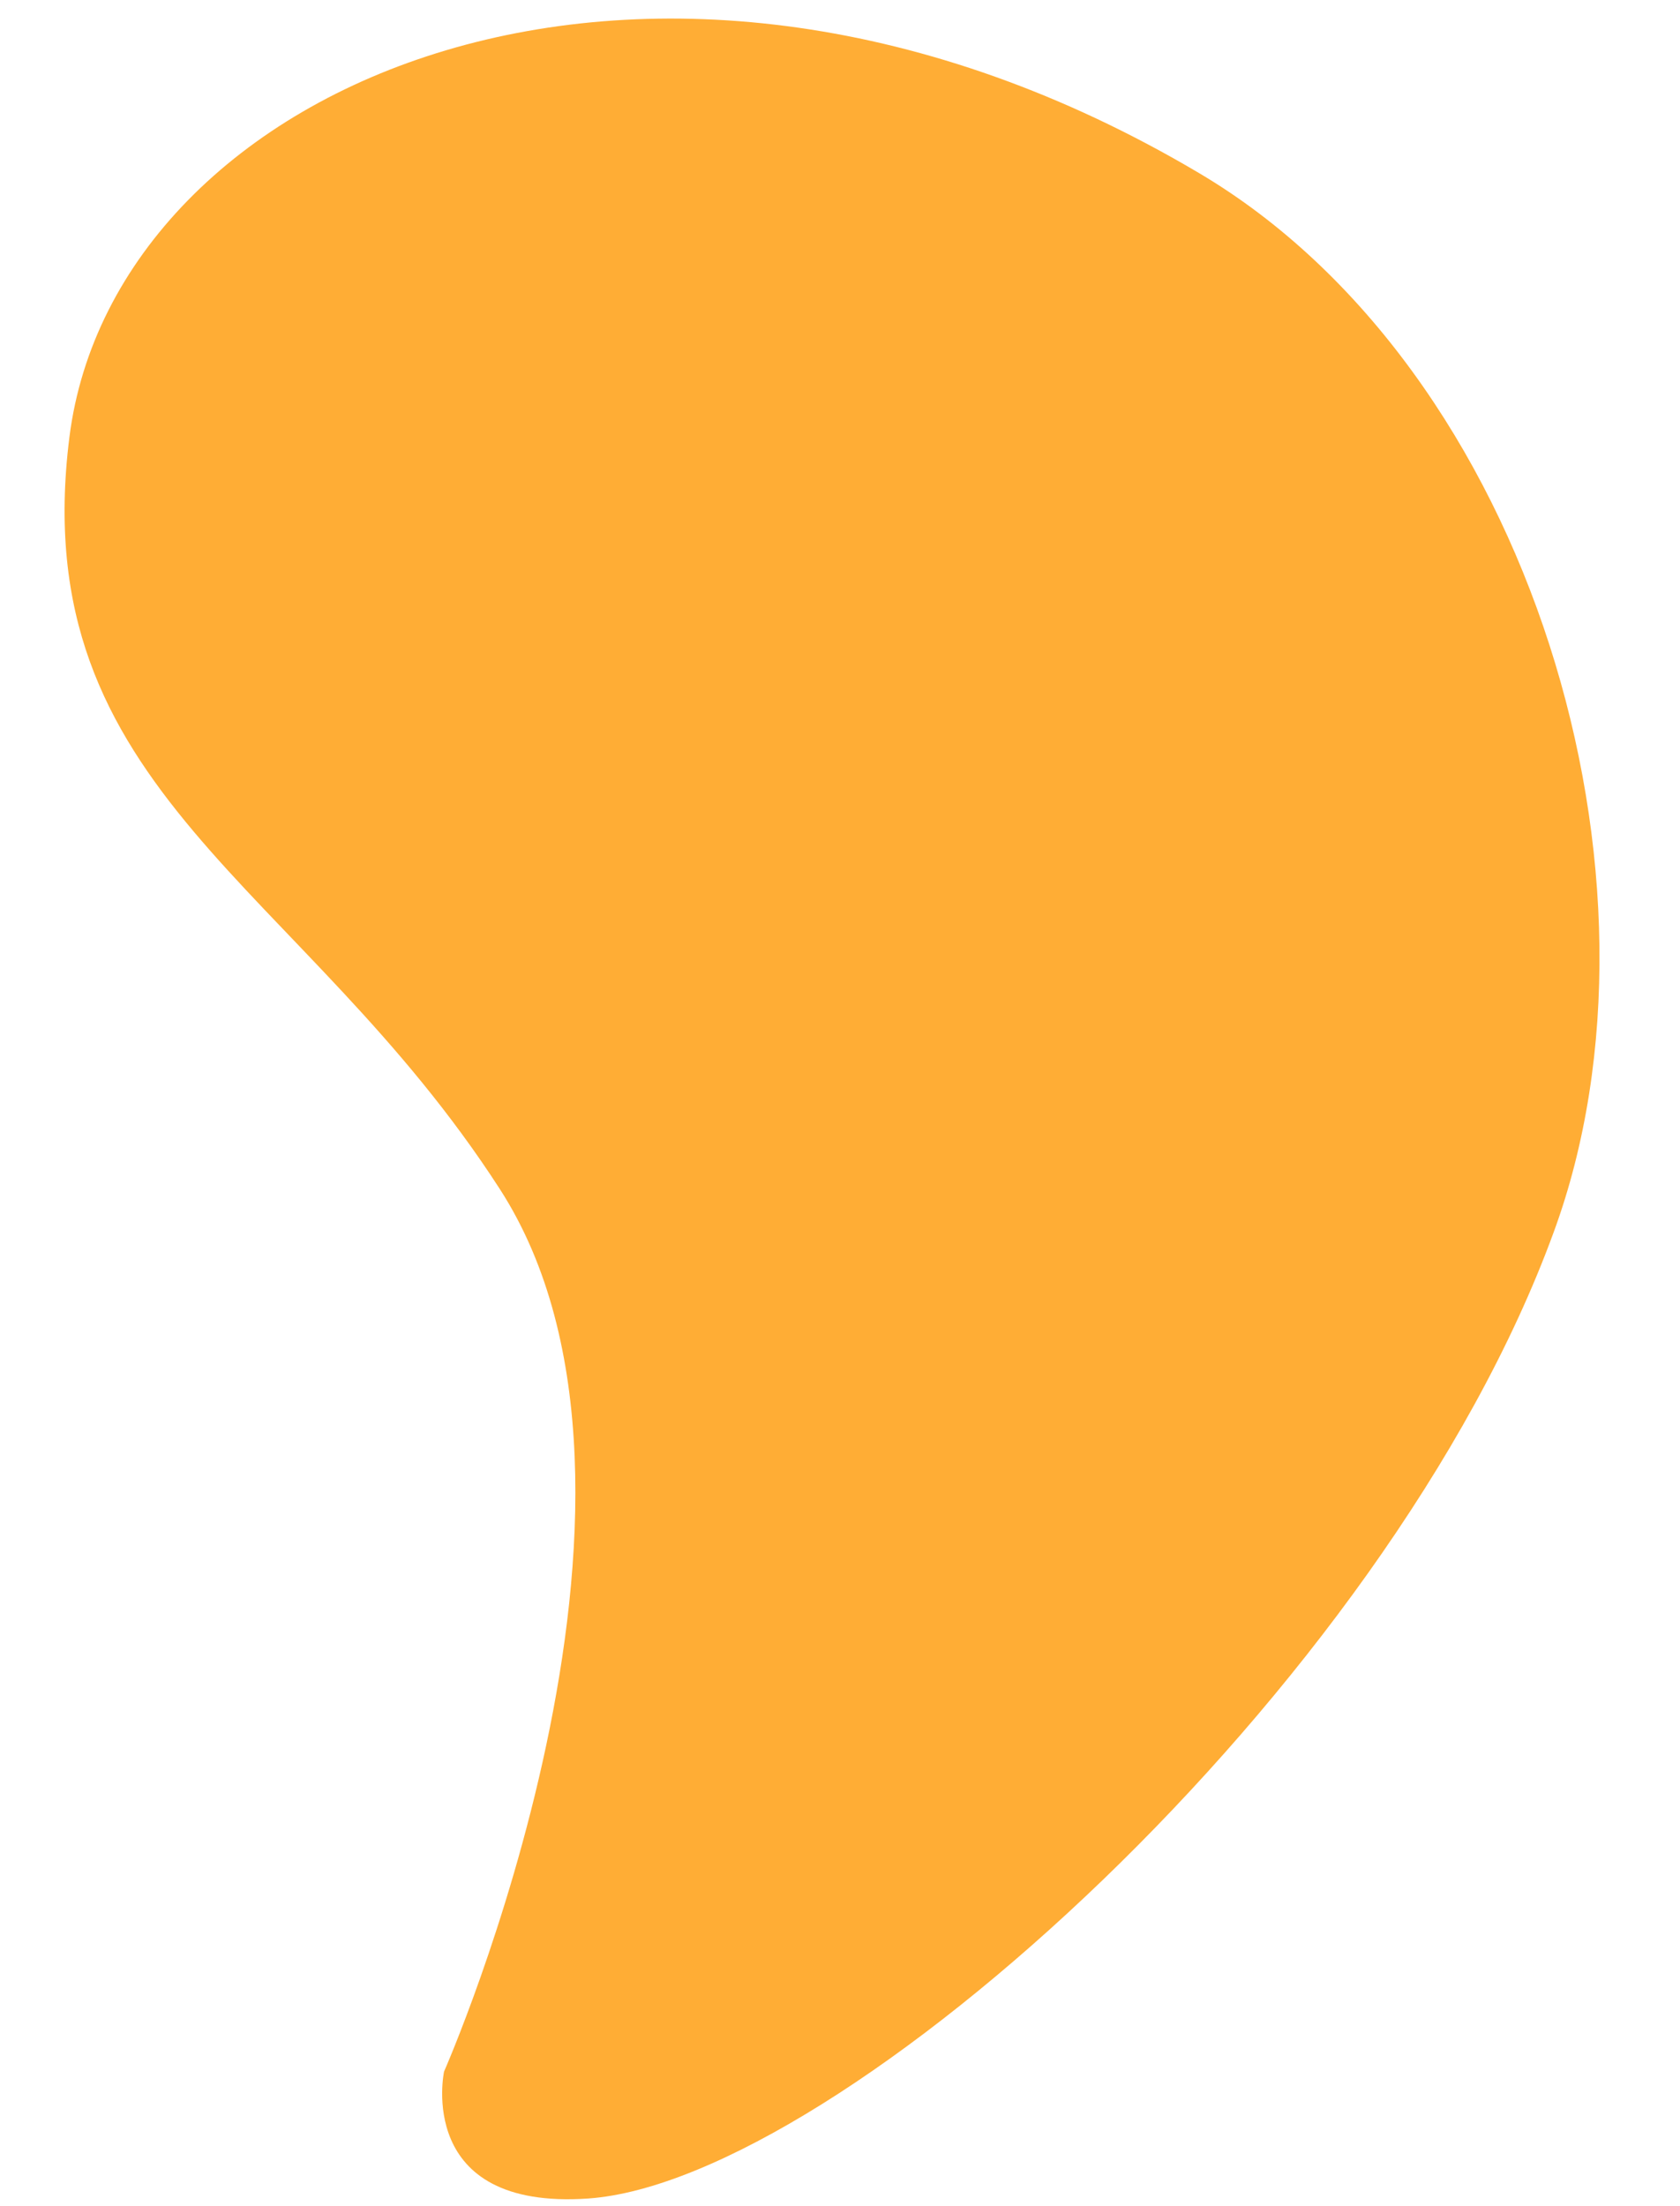 <svg width="16" height="21" viewBox="0 0 16 21" fill="none" xmlns="http://www.w3.org/2000/svg">
<path d="M4.229 19.719C4.229 19.719 6.646 14.24 4.76 11.318C2.87 8.391 0.234 7.547 0.661 4.162C1.088 0.771 6.219 -1.432 11.417 1.646C14.583 3.516 16.026 8.385 14.797 11.729C13.208 16.078 8 20.755 5.604 20.927C3.948 21.042 4.229 19.719 4.229 19.719Z" fill="#FFAD35"/>
</svg>
